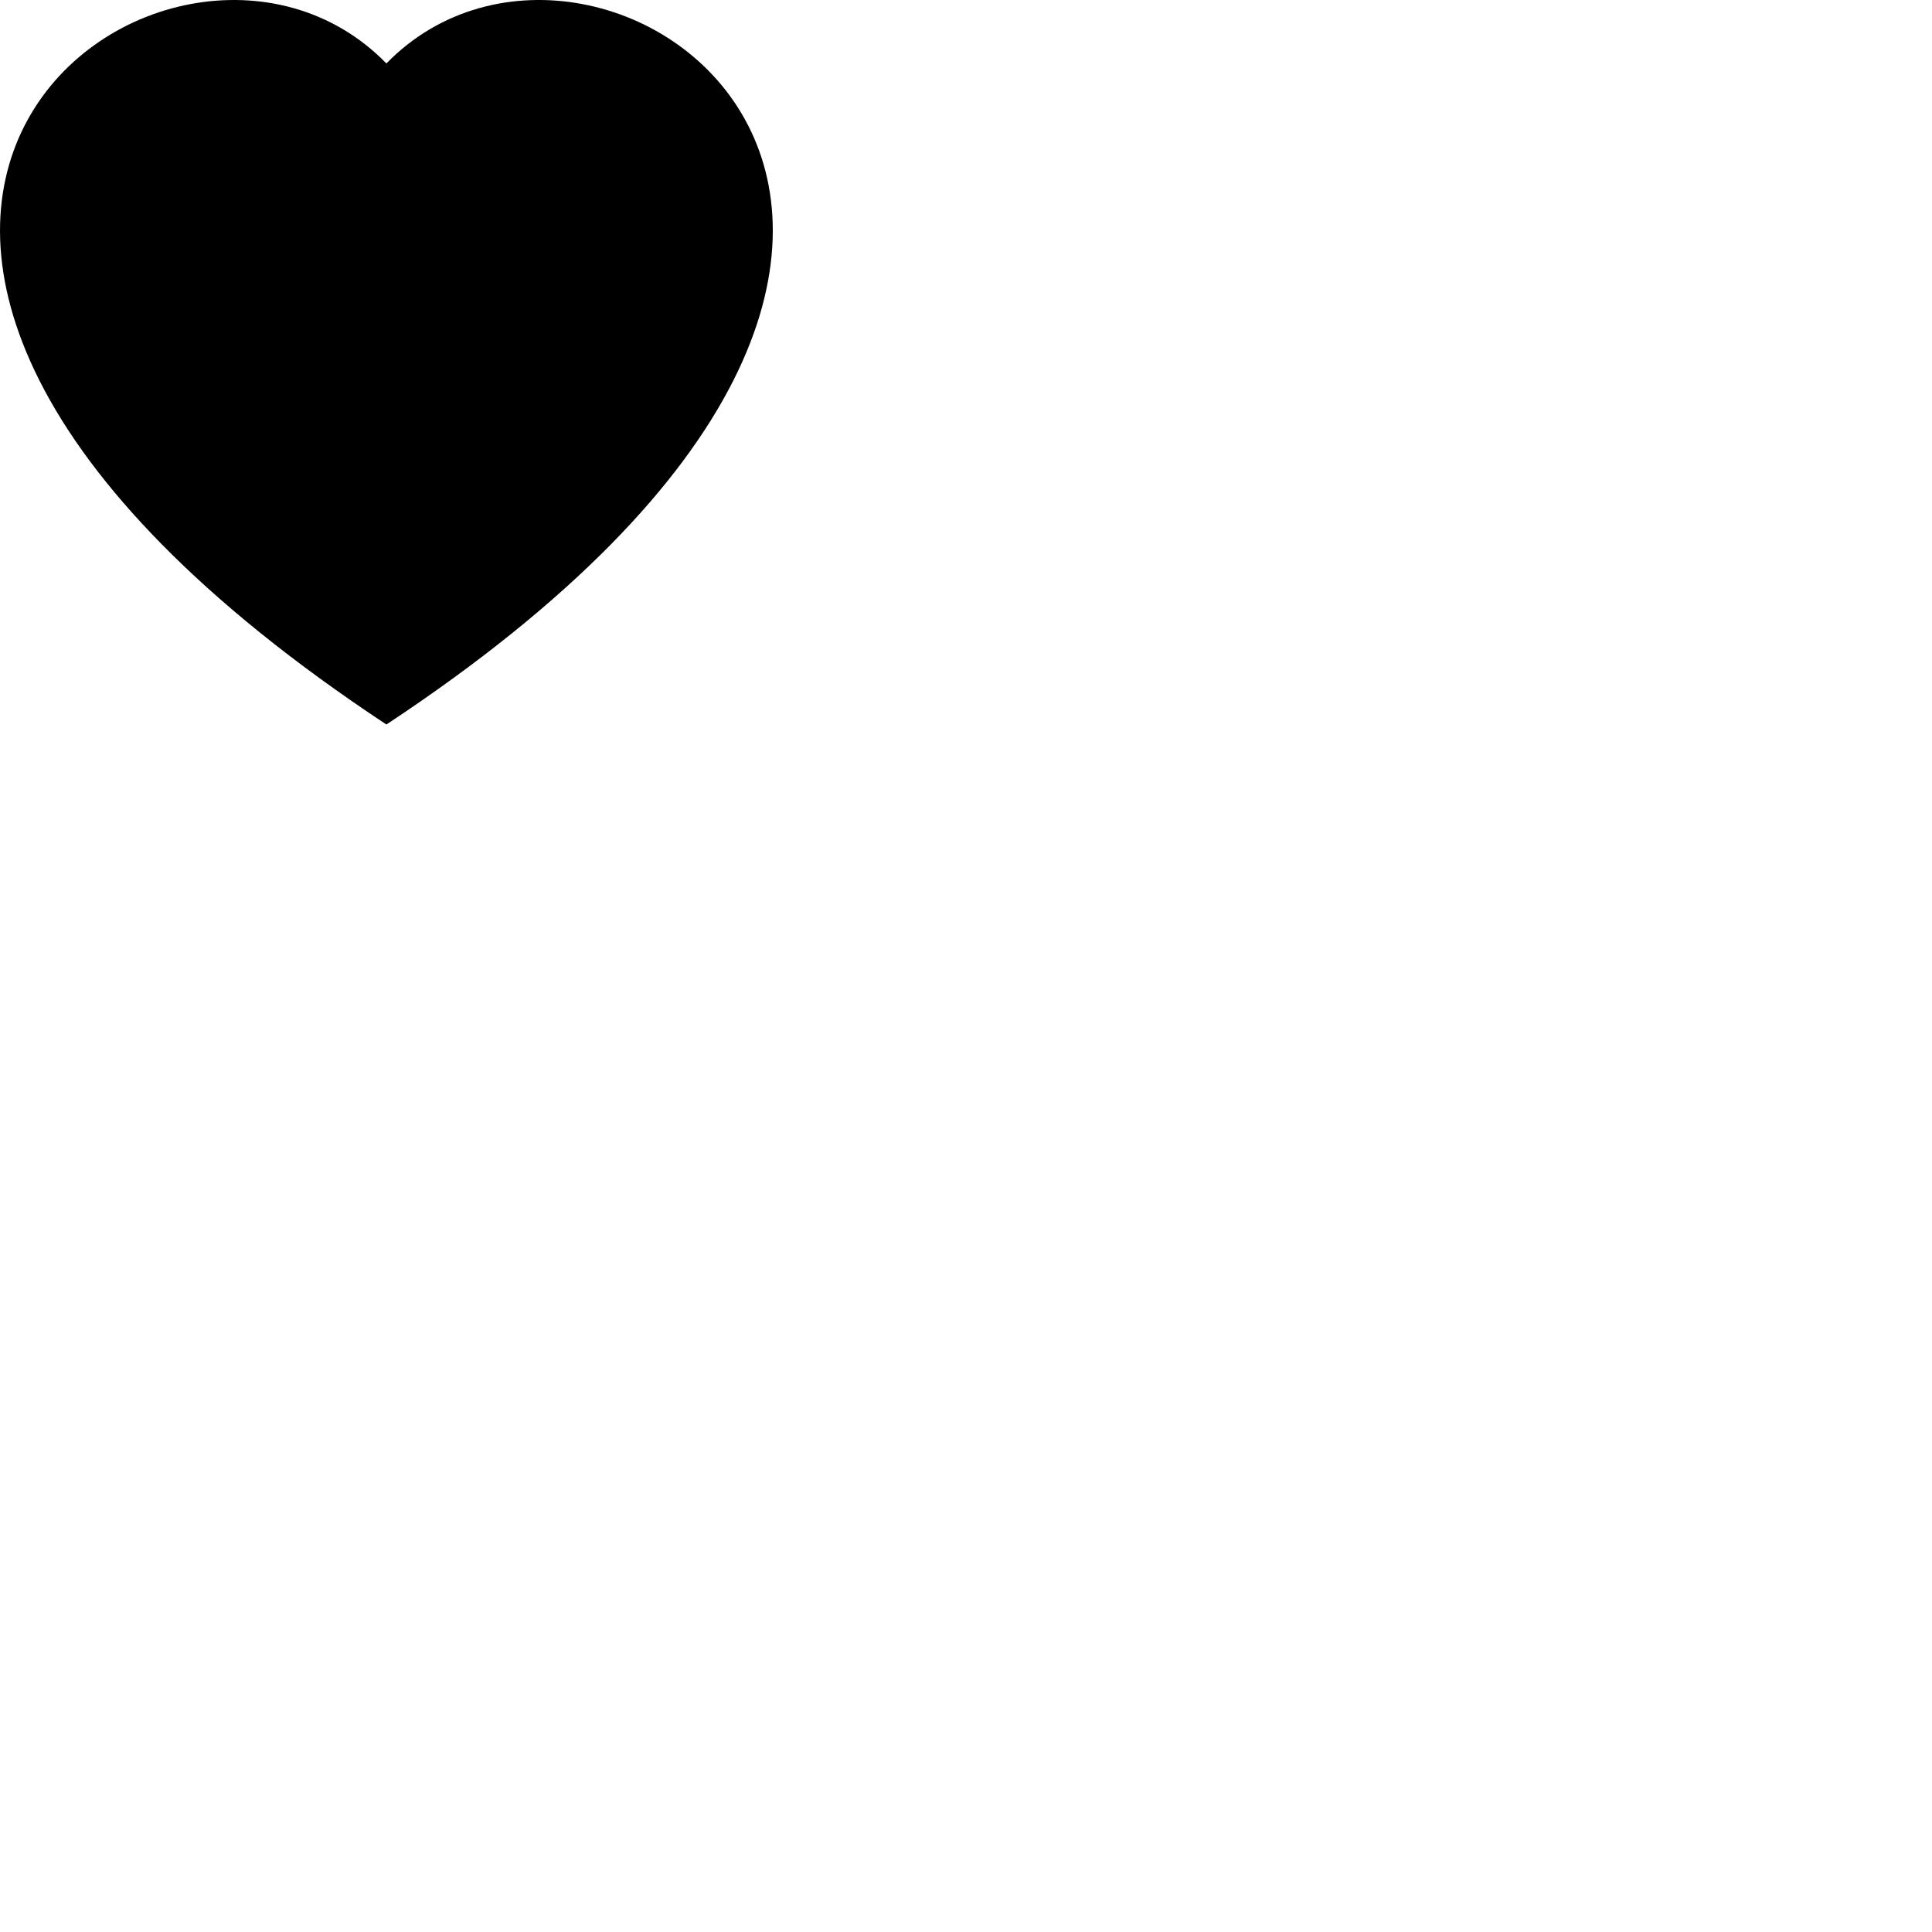 <svg xmlns="http://www.w3.org/2000/svg" width="40" height="40" fill="currentColor" class="bi bi-heart-fill" viewBox="0 0 40 40">
  <path fill-rule="evenodd" d="M8 1.314C12.438-3.248 23.534 4.735 8 15-7.534 4.736 3.562-3.248 8 1.314"/>
</svg>